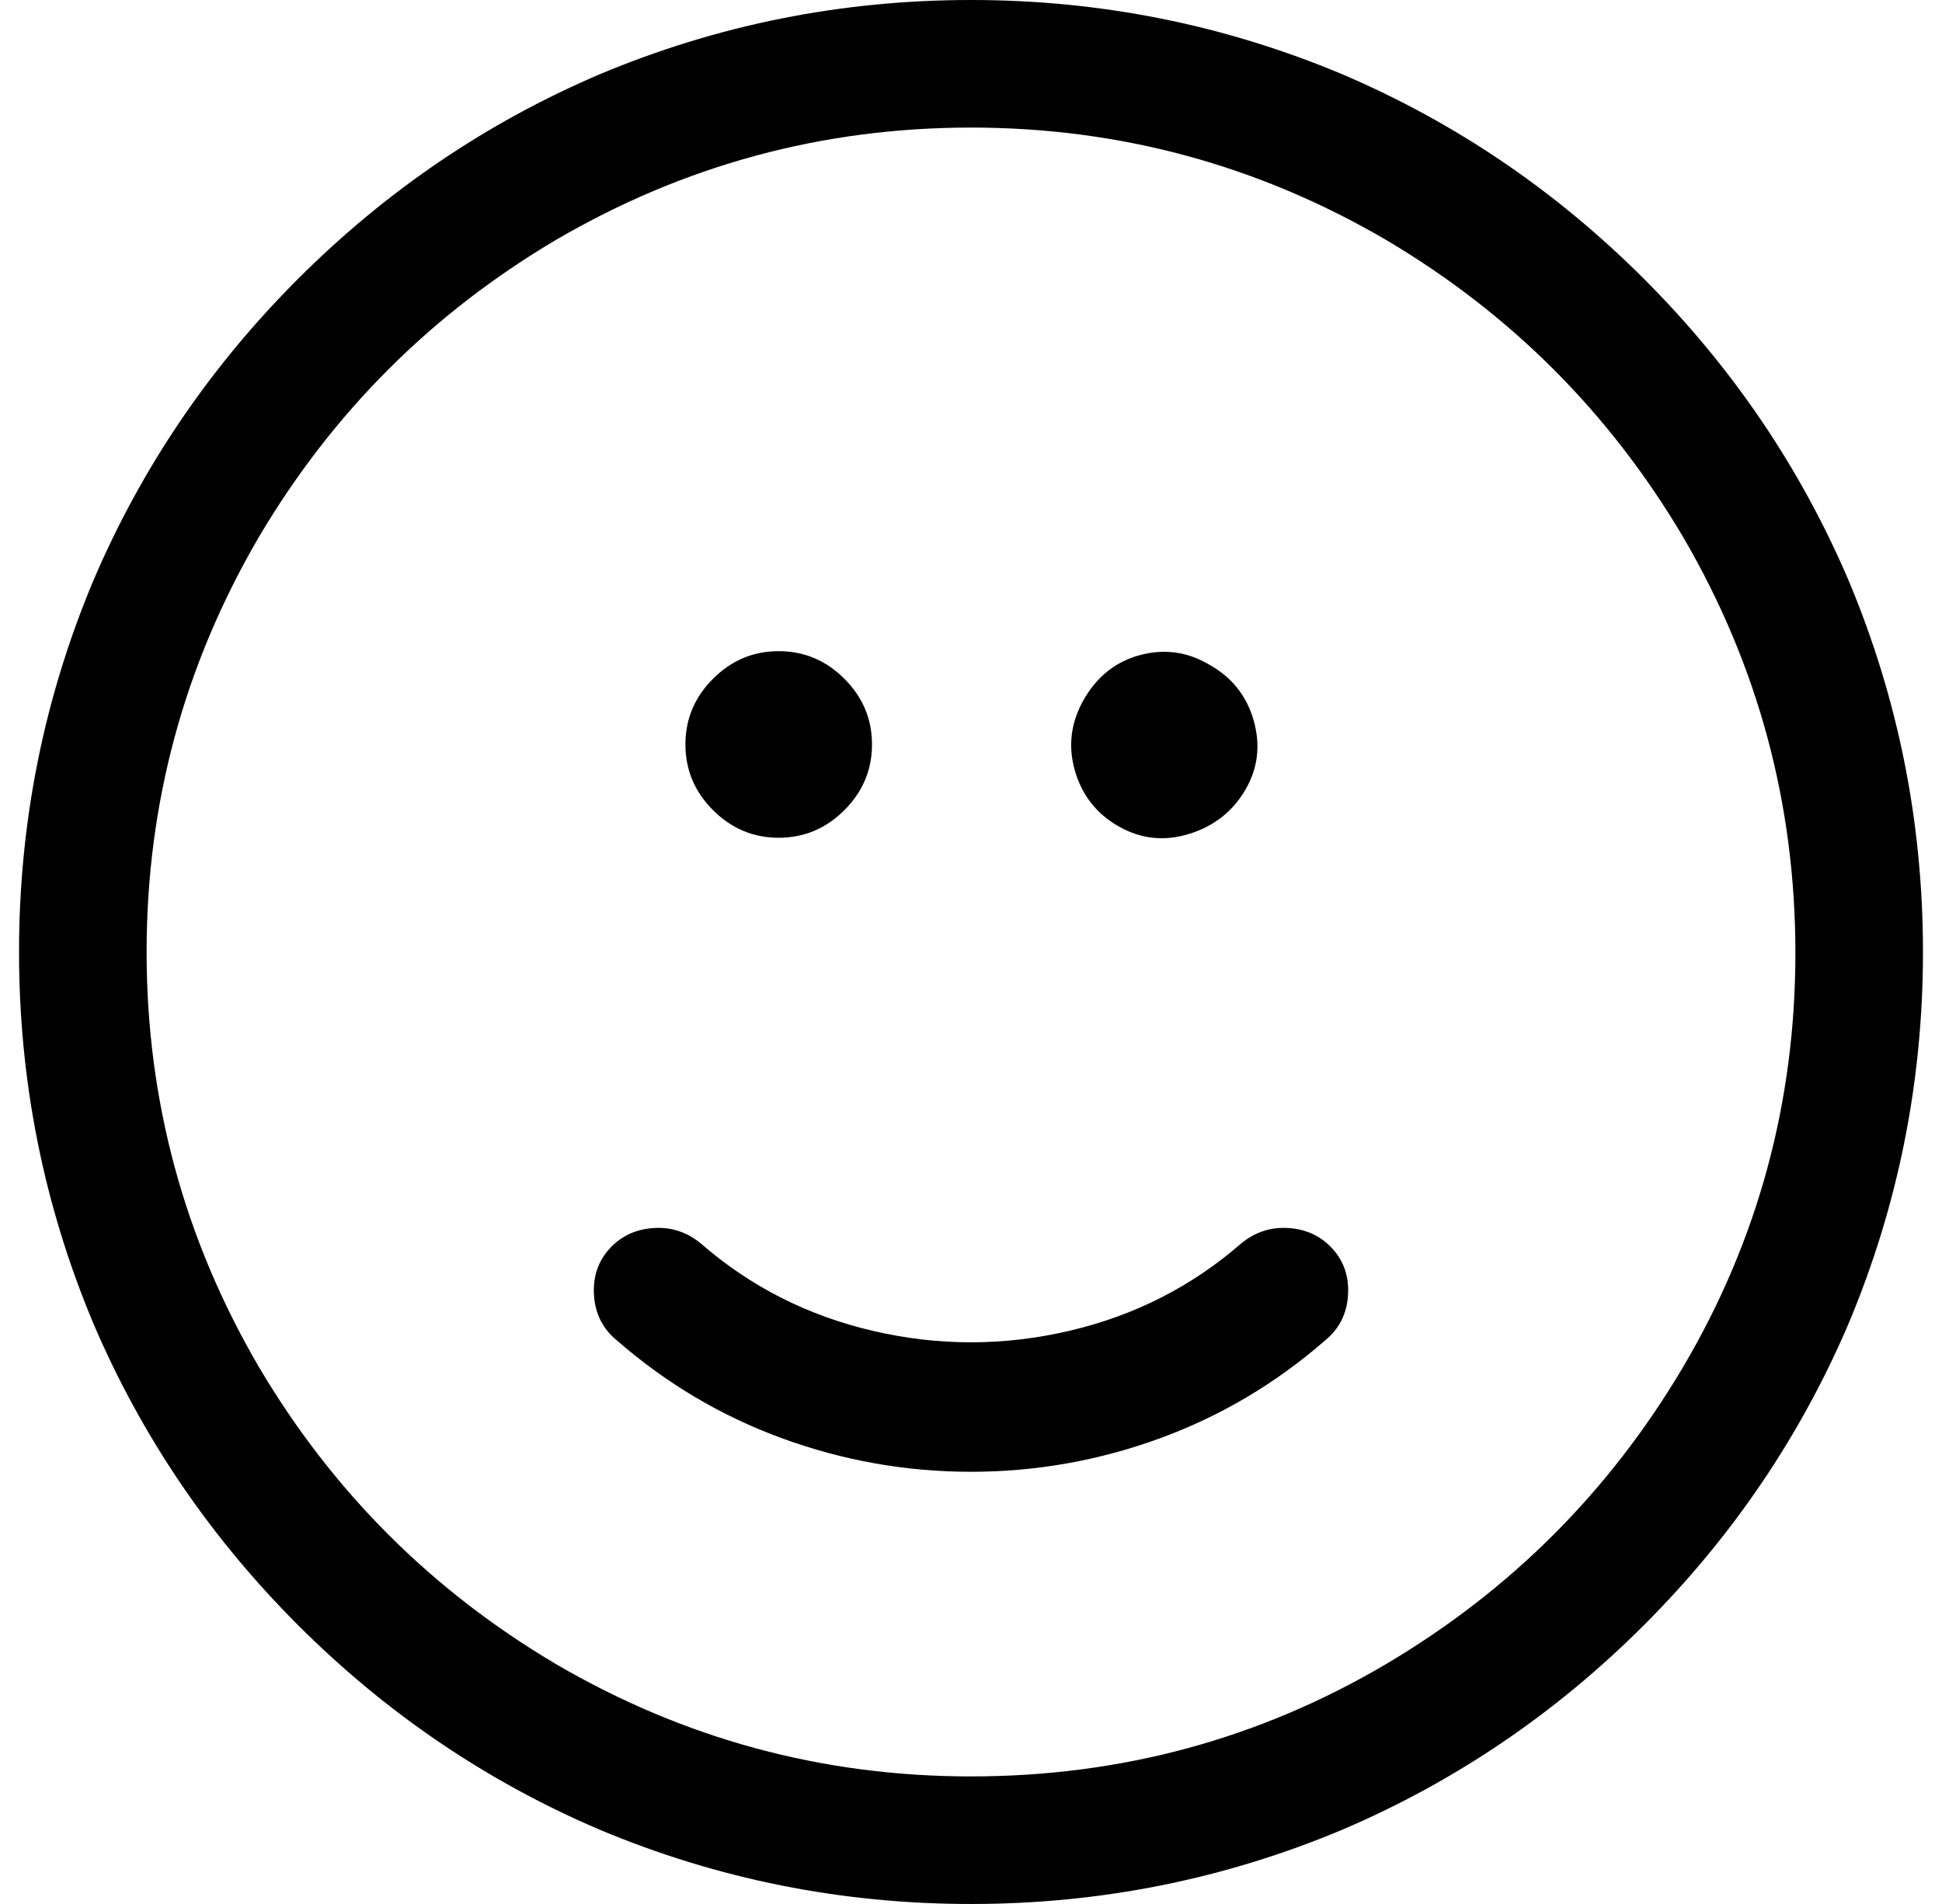 <svg xmlns="http://www.w3.org/2000/svg" viewBox="-10 0 1020 1000"><path d="M500 0Q398 0 305 39q-89 38-158.5 107.5T39 305Q0 398 0 500t39 195q38 89 107.5 158.5T305 961q93 39 195 39t195-39q89-38 158.5-107.5T961 695q39-93 39-195t-39-195q-38-89-107.5-158.5T695 39Q602 0 500 0zm0 933q-117 0-218-59-98-58-156-156-59-101-59-218t59-218q58-98 156-156 101-59 218-59t218 59q98 58 156 156 59 101 59 218.5T874 718q-58 98-156 156-100 59-218 59zm142-280q-39 34-90.5 46t-103 0-90.5-46q-11-9-25-8t-23 11-8 24.5 12 23.5q39 34 87 51.5t99 17.5 99-17.5 87-51.5q11-9 12-23.5t-8-24.5-23-11-25 8zM448 391q0 20-14.5 34.5T399 440t-34.5-14.5T350 391t14.5-34.5T399 342t34.5 14.5T448 391zm177-42q18 10 23.5 29.5T644 415t-29.5 23-37-4-23-29.5 5-37.5 29.5-23 36 5z"/></svg>